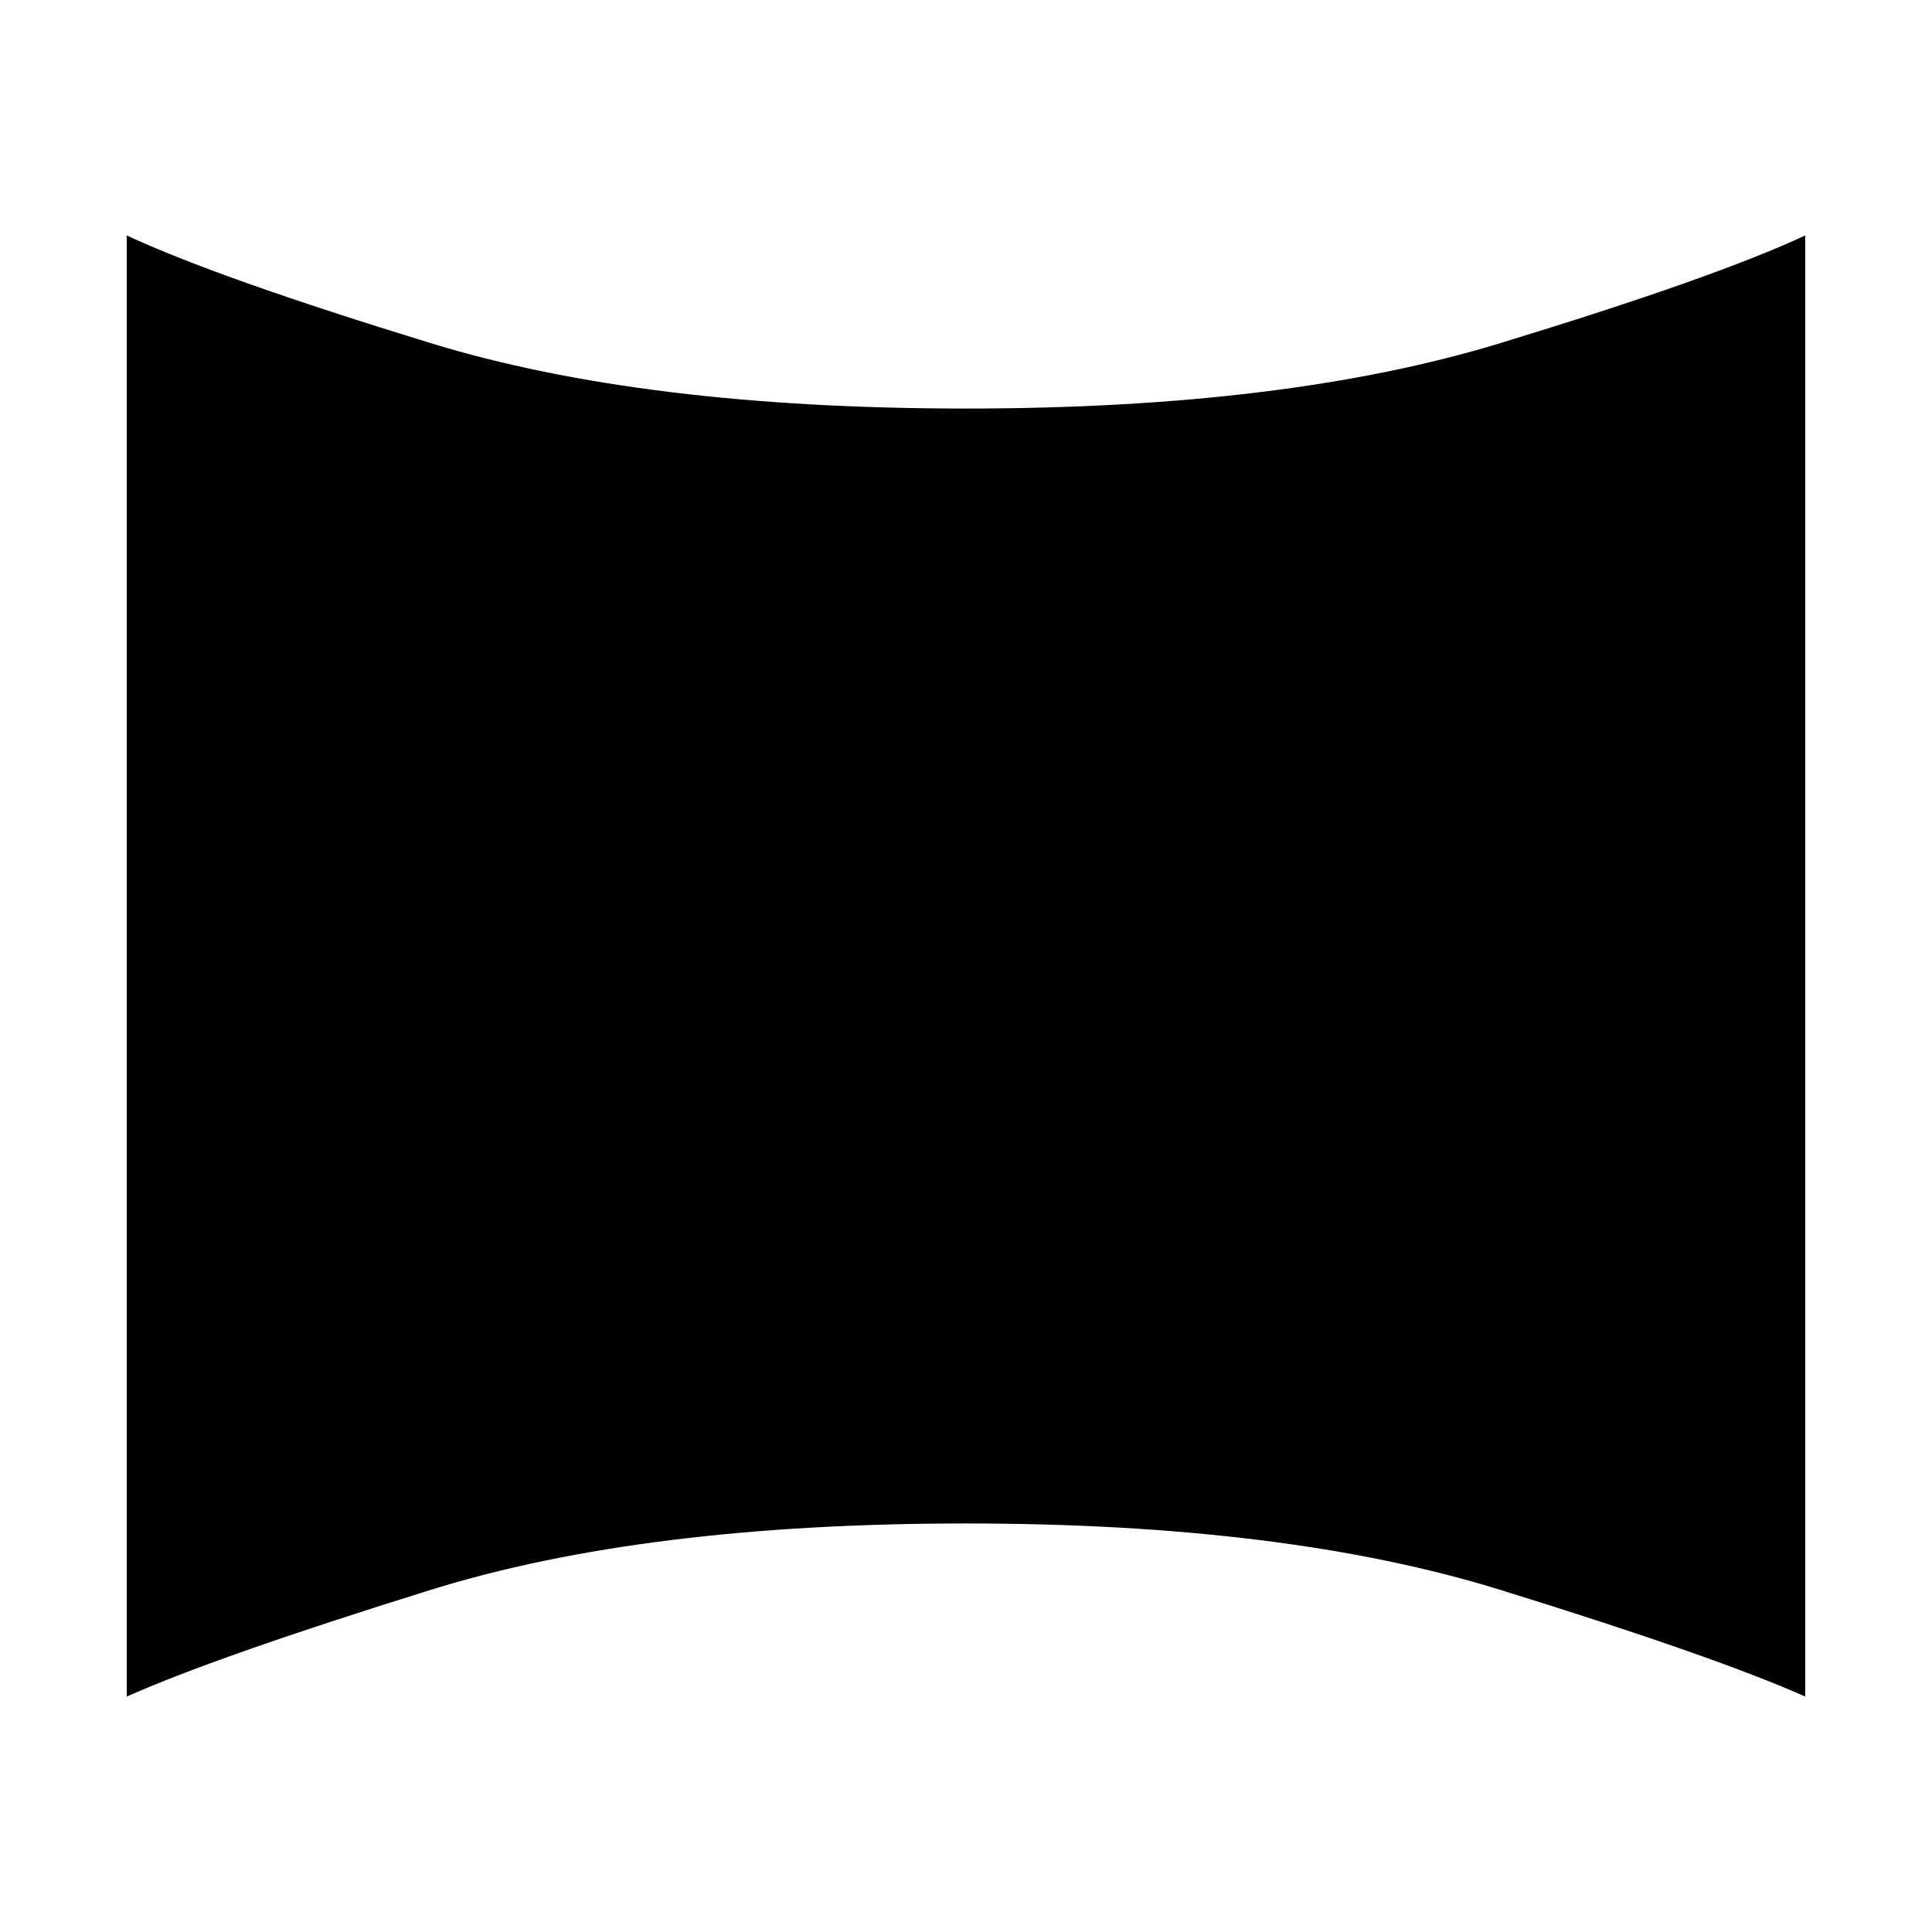 <svg xmlns="http://www.w3.org/2000/svg" height="48" width="48"><path d="M3.15 42.15V5.85Q5.4 6.9 10.7 8.525 16 10.15 24 10.15q7.95 0 13.275-1.625T44.85 5.85v36.3q-2.25-1-7.575-2.65T24 37.85q-8 0-13.3 1.65-5.3 1.65-7.55 2.65Z"/></svg>